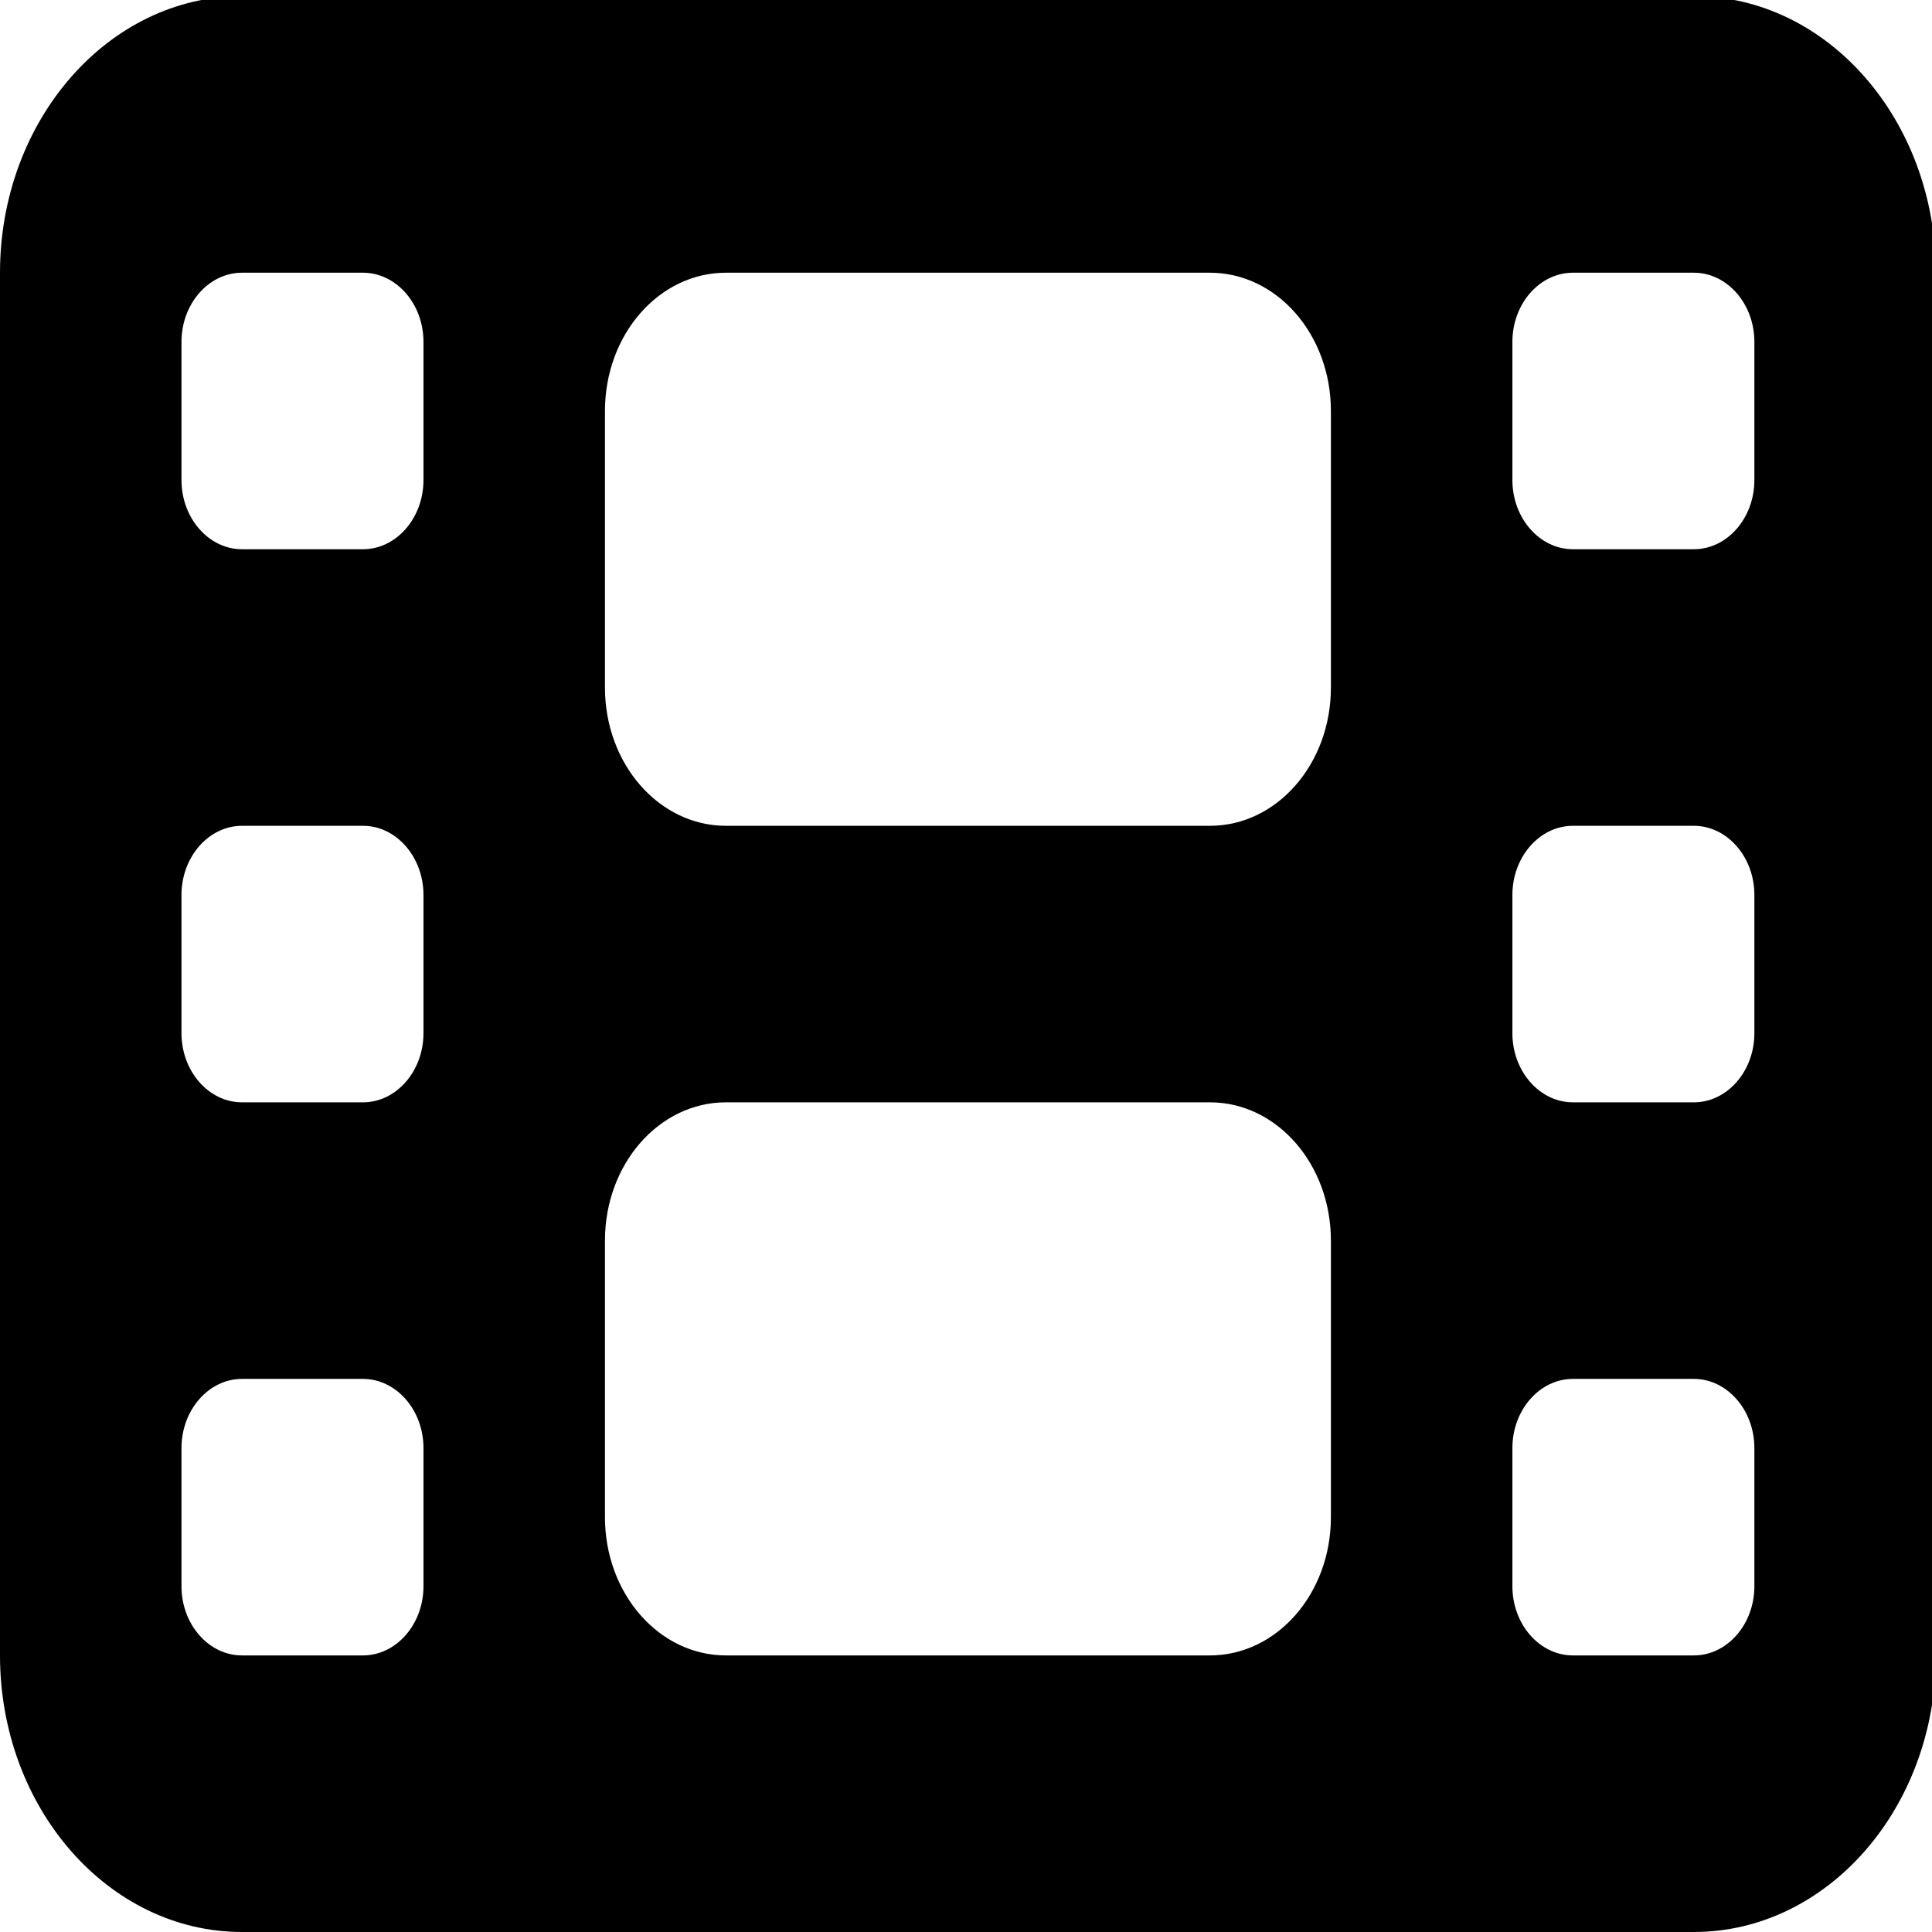<?xml version="1.0" encoding="UTF-8" standalone="no"?>
<svg
   viewBox="0 0 32 32"
   version="1.1"
   id="svg20"
   sodipodi:docname="film-solid.svg"
   width="32"
   height="32"
   inkscape:version="1.2.2 (732a01da63, 2022-12-09)"
   xmlns:inkscape="http://www.inkscape.org/namespaces/inkscape"
   xmlns:sodipodi="http://sodipodi.sourceforge.net/DTD/sodipodi-0.dtd"
   xmlns="http://www.w3.org/2000/svg"
   xmlns:svg="http://www.w3.org/2000/svg">
  <defs
     id="defs24" />
  <sodipodi:namedview
     id="namedview22"
     pagecolor="#505050"
     bordercolor="#eeeeee"
     borderopacity="1"
     inkscape:showpageshadow="0"
     inkscape:pageopacity="0"
     inkscape:pagecheckerboard="0"
     inkscape:deskcolor="#505050"
     showgrid="false"
     inkscape:zoom="15.65625"
     inkscape:cx="40.942116"
     inkscape:cy="31.808383"
     inkscape:window-width="2498"
     inkscape:window-height="1417"
     inkscape:window-x="1912"
     inkscape:window-y="-8"
     inkscape:window-maximized="1"
     inkscape:current-layer="svg20" />
  <!--! Font Awesome Pro 6.4.0 by @fontawesome - https://fontawesome.com License - https://fontawesome.com/license (Commercial License) Copyright 2023 Fonticons, Inc. -->
  <path
     d="M -2.9990666e-6,4.517 C -2.9990666e-6,1.99 1.797,-0.064 4.008,-0.064 H 28.056 c 2.211,0 4.008,2.054 4.008,4.581 V 27.419 C 32.064,29.946 30.267,32 28.056,32 H 4.008 C 1.797,32 -2.9990666e-6,29.946 -2.9990666e-6,27.419 Z M 3.006,23.984 v 2.29 c 0,0.63 0.451,1.145 1.002,1.145 H 6.012 c 0.551,0 1.002,-0.515 1.002,-1.145 v -2.29 c 0,-0.63 -0.451,-1.145 -1.002,-1.145 H 4.008 c -0.551,0 -1.002,0.515 -1.002,1.145 z m 23.046,-1.145 c -0.551,0 -1.002,0.515 -1.002,1.145 v 2.29 c 0,0.63 0.451,1.145 1.002,1.145 h 2.004 c 0.551,0 1.002,-0.515 1.002,-1.145 v -2.29 c 0,-0.63 -0.451,-1.145 -1.002,-1.145 z M 3.006,14.823 V 17.113 c 0,0.63 0.451,1.145 1.002,1.145 H 6.012 c 0.551,0 1.002,-0.515 1.002,-1.145 v -2.29 c 0,-0.63 -0.451,-1.145 -1.002,-1.145 H 4.008 c -0.551,0 -1.002,0.515 -1.002,1.145 z m 23.046,-1.145 c -0.551,0 -1.002,0.515 -1.002,1.145 V 17.113 c 0,0.63 0.451,1.145 1.002,1.145 h 2.004 c 0.551,0 1.002,-0.515 1.002,-1.145 v -2.29 c 0,-0.63 -0.451,-1.145 -1.002,-1.145 z M 3.006,5.662 v 2.29 c 0,0.63 0.451,1.145 1.002,1.145 H 6.012 c 0.551,0 1.002,-0.515 1.002,-1.145 V 5.662 c 0,-0.63 -0.451,-1.145 -1.002,-1.145 H 4.008 c -0.551,0 -1.002,0.515 -1.002,1.145 z M 26.052,4.517 c -0.551,0 -1.002,0.515 -1.002,1.145 v 2.29 c 0,0.63 0.451,1.145 1.002,1.145 h 2.004 c 0.551,0 1.002,-0.515 1.002,-1.145 V 5.662 c 0,-0.63 -0.451,-1.145 -1.002,-1.145 z M 10.02,6.807 v 4.581 c 0,1.267 0.896,2.29 2.004,2.29 h 8.016 c 1.108,0 2.004,-1.023 2.004,-2.29 V 6.807 c 0,-1.267 -0.896,-2.29 -2.004,-2.29 h -8.016 c -1.108,0 -2.004,1.023 -2.004,2.29 z m 2.004,11.451 c -1.108,0 -2.004,1.023 -2.004,2.29 v 4.581 c 0,1.267 0.896,2.29 2.004,2.29 h 8.016 c 1.108,0 2.004,-1.023 2.004,-2.29 v -4.581 c 0,-1.267 -0.896,-2.29 -2.004,-2.29 z"
     id="path18"
     style="stroke-width:0.067" />
</svg>
